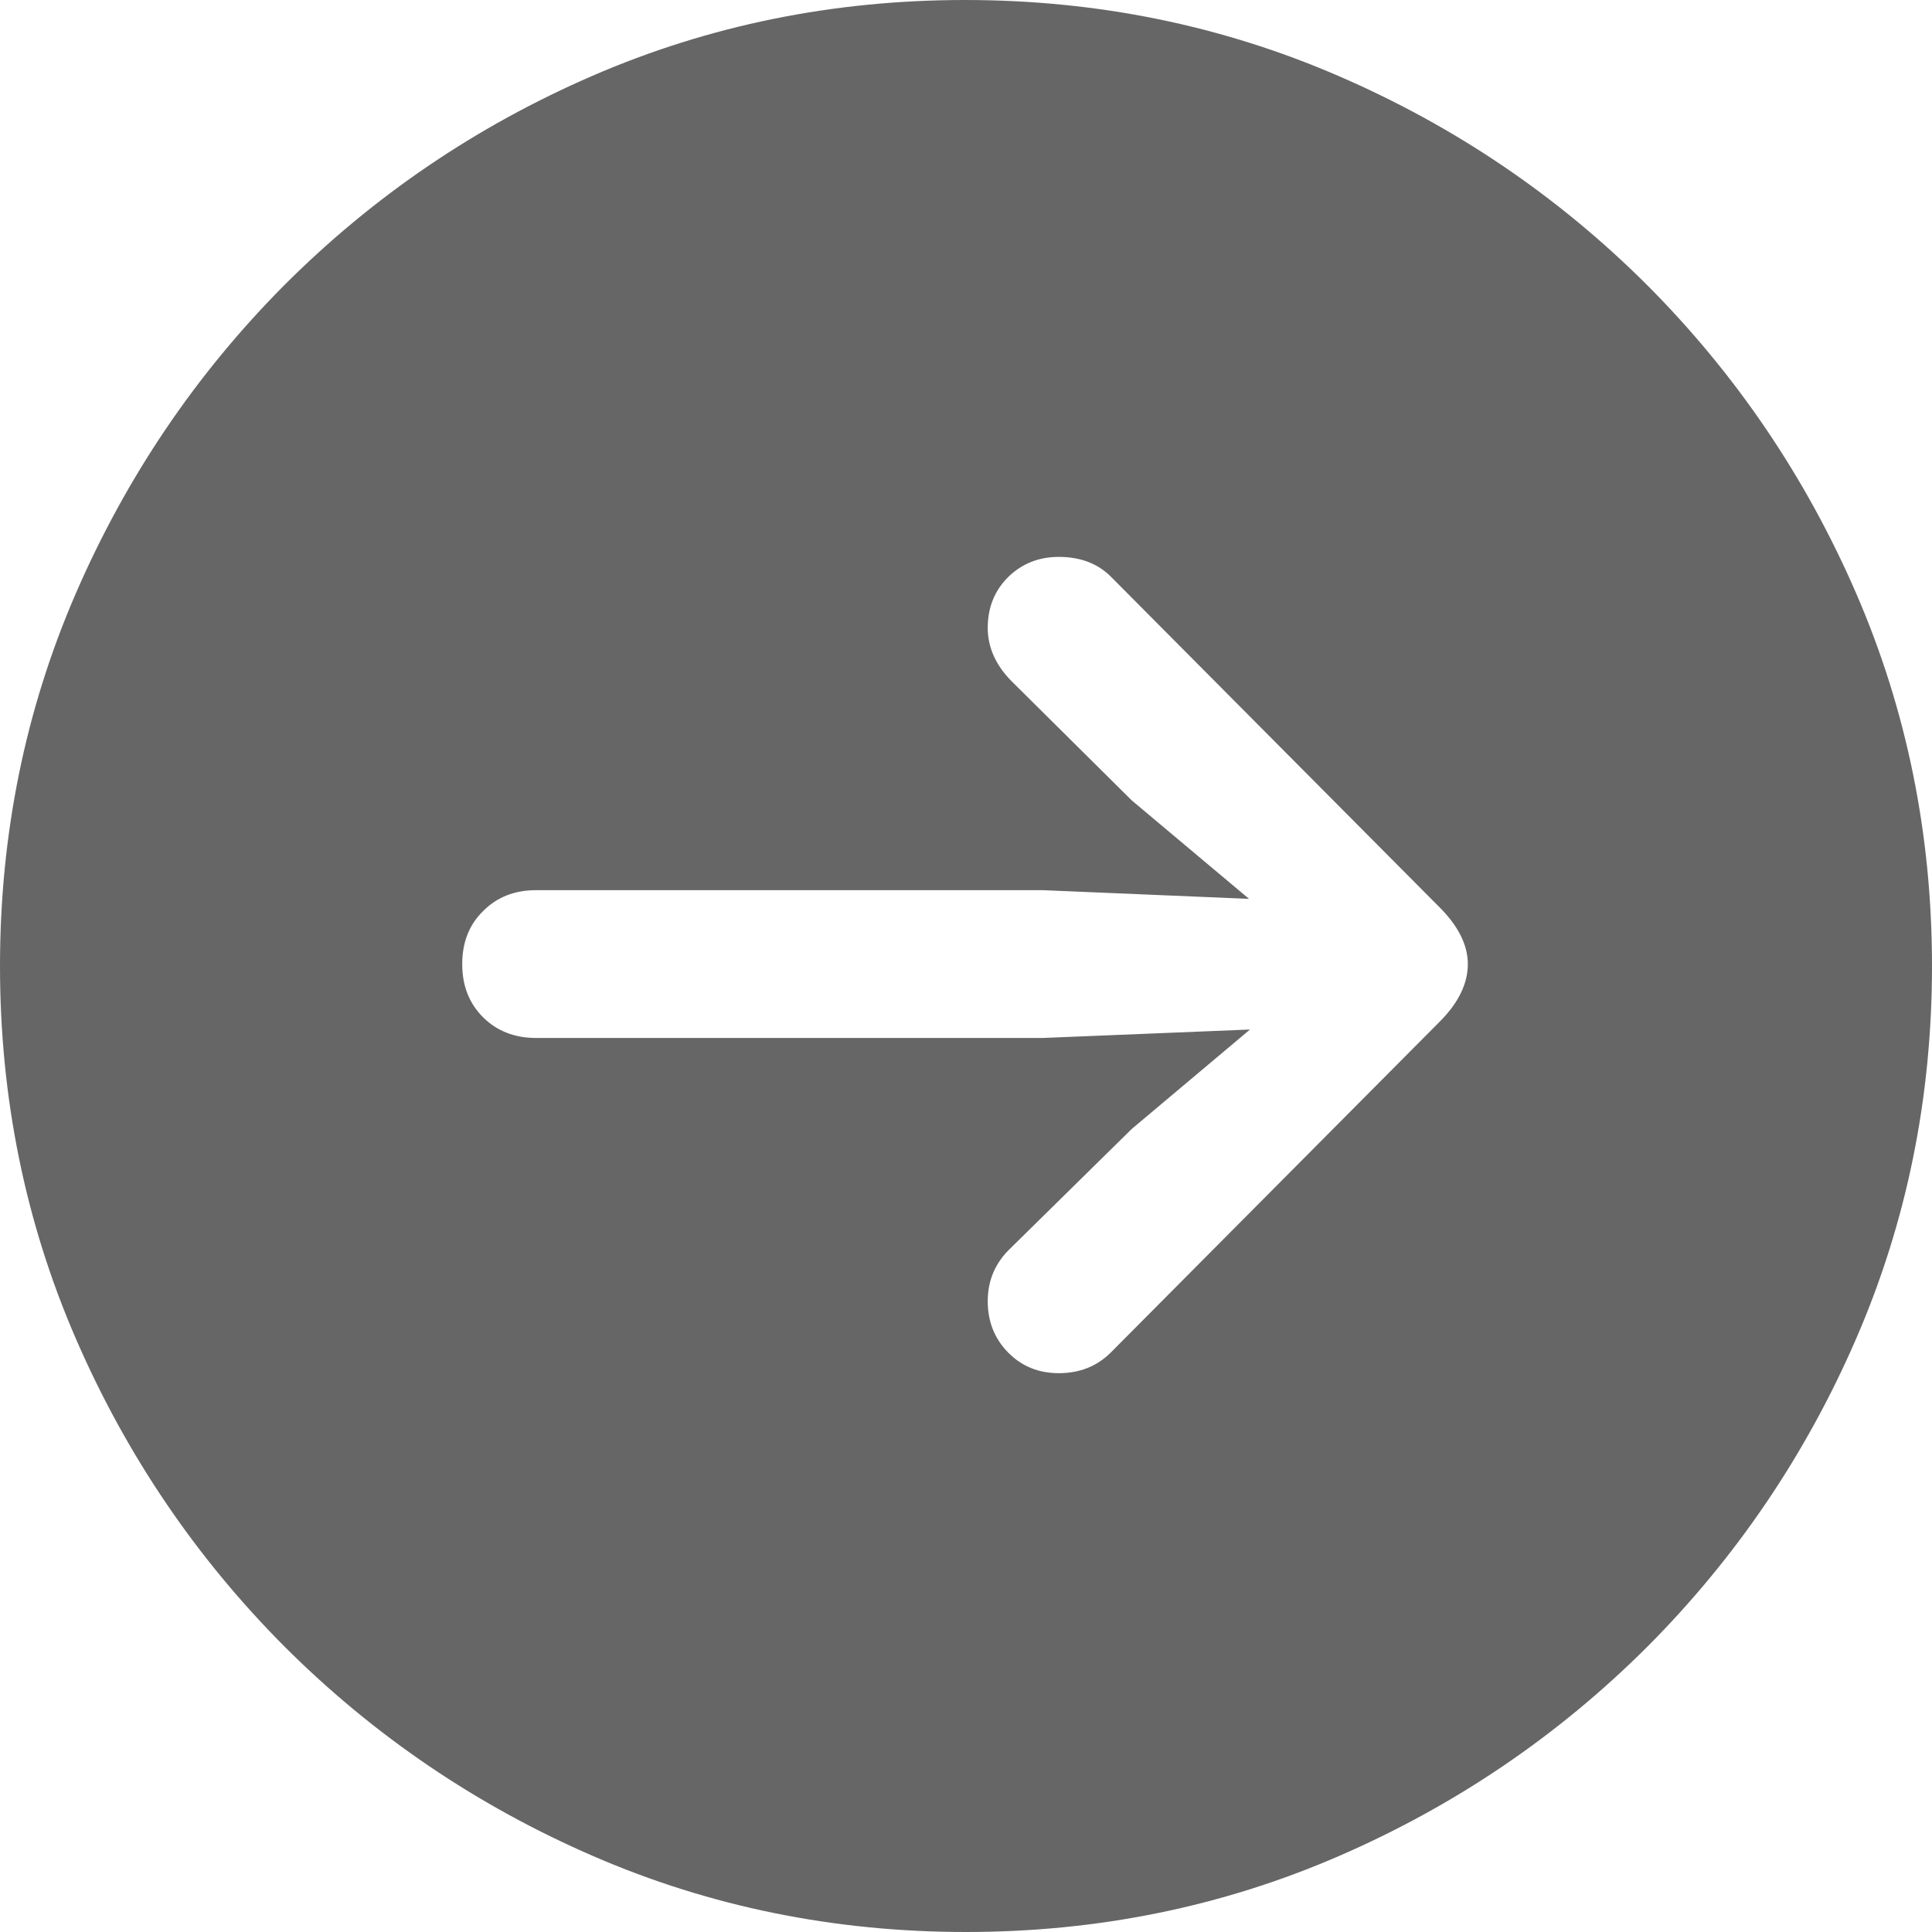 <svg width="8" height="8" viewBox="0 0 8 8" fill="none" xmlns="http://www.w3.org/2000/svg">
<path fill-rule="evenodd" clip-rule="evenodd" d="M5.543 7.686C5.061 7.895 4.546 8 4 8C3.454 8 2.939 7.895 2.457 7.686C1.975 7.477 1.549 7.188 1.18 6.82C0.812 6.451 0.523 6.025 0.314 5.543C0.105 5.061 0 4.546 0 4C0 3.454 0.105 2.939 0.314 2.457C0.523 1.975 0.811 1.549 1.178 1.18C1.546 0.812 1.971 0.523 2.453 0.314C2.935 0.105 3.45 0 3.996 0C4.542 0 5.058 0.105 5.541 0.314C6.025 0.523 6.451 0.812 6.82 1.18C7.188 1.549 7.477 1.975 7.686 2.457C7.895 2.939 8 3.454 8 4C8 4.546 7.895 5.061 7.686 5.543C7.477 6.025 7.188 6.451 6.82 6.82C6.451 7.188 6.025 7.477 5.543 7.686ZM5.961 4.231C6.039 4.153 6.078 4.073 6.078 3.992C6.078 3.914 6.039 3.835 5.961 3.757L4.6 2.388C4.545 2.333 4.473 2.306 4.384 2.306C4.301 2.306 4.231 2.334 4.174 2.39C4.118 2.446 4.09 2.516 4.09 2.6C4.09 2.678 4.121 2.75 4.184 2.816L4.686 3.314L5.172 3.722L4.318 3.686H2.219C2.131 3.686 2.057 3.715 2 3.773C1.942 3.83 1.914 3.903 1.914 3.992C1.914 4.081 1.942 4.154 2 4.212C2.057 4.269 2.131 4.298 2.219 4.298H4.318L5.176 4.263L4.686 4.675L4.184 5.169C4.121 5.229 4.09 5.302 4.09 5.388C4.09 5.472 4.118 5.543 4.174 5.6C4.231 5.658 4.301 5.686 4.384 5.686C4.47 5.686 4.542 5.658 4.6 5.6L5.961 4.231Z" fill="#666666"/>
</svg>
